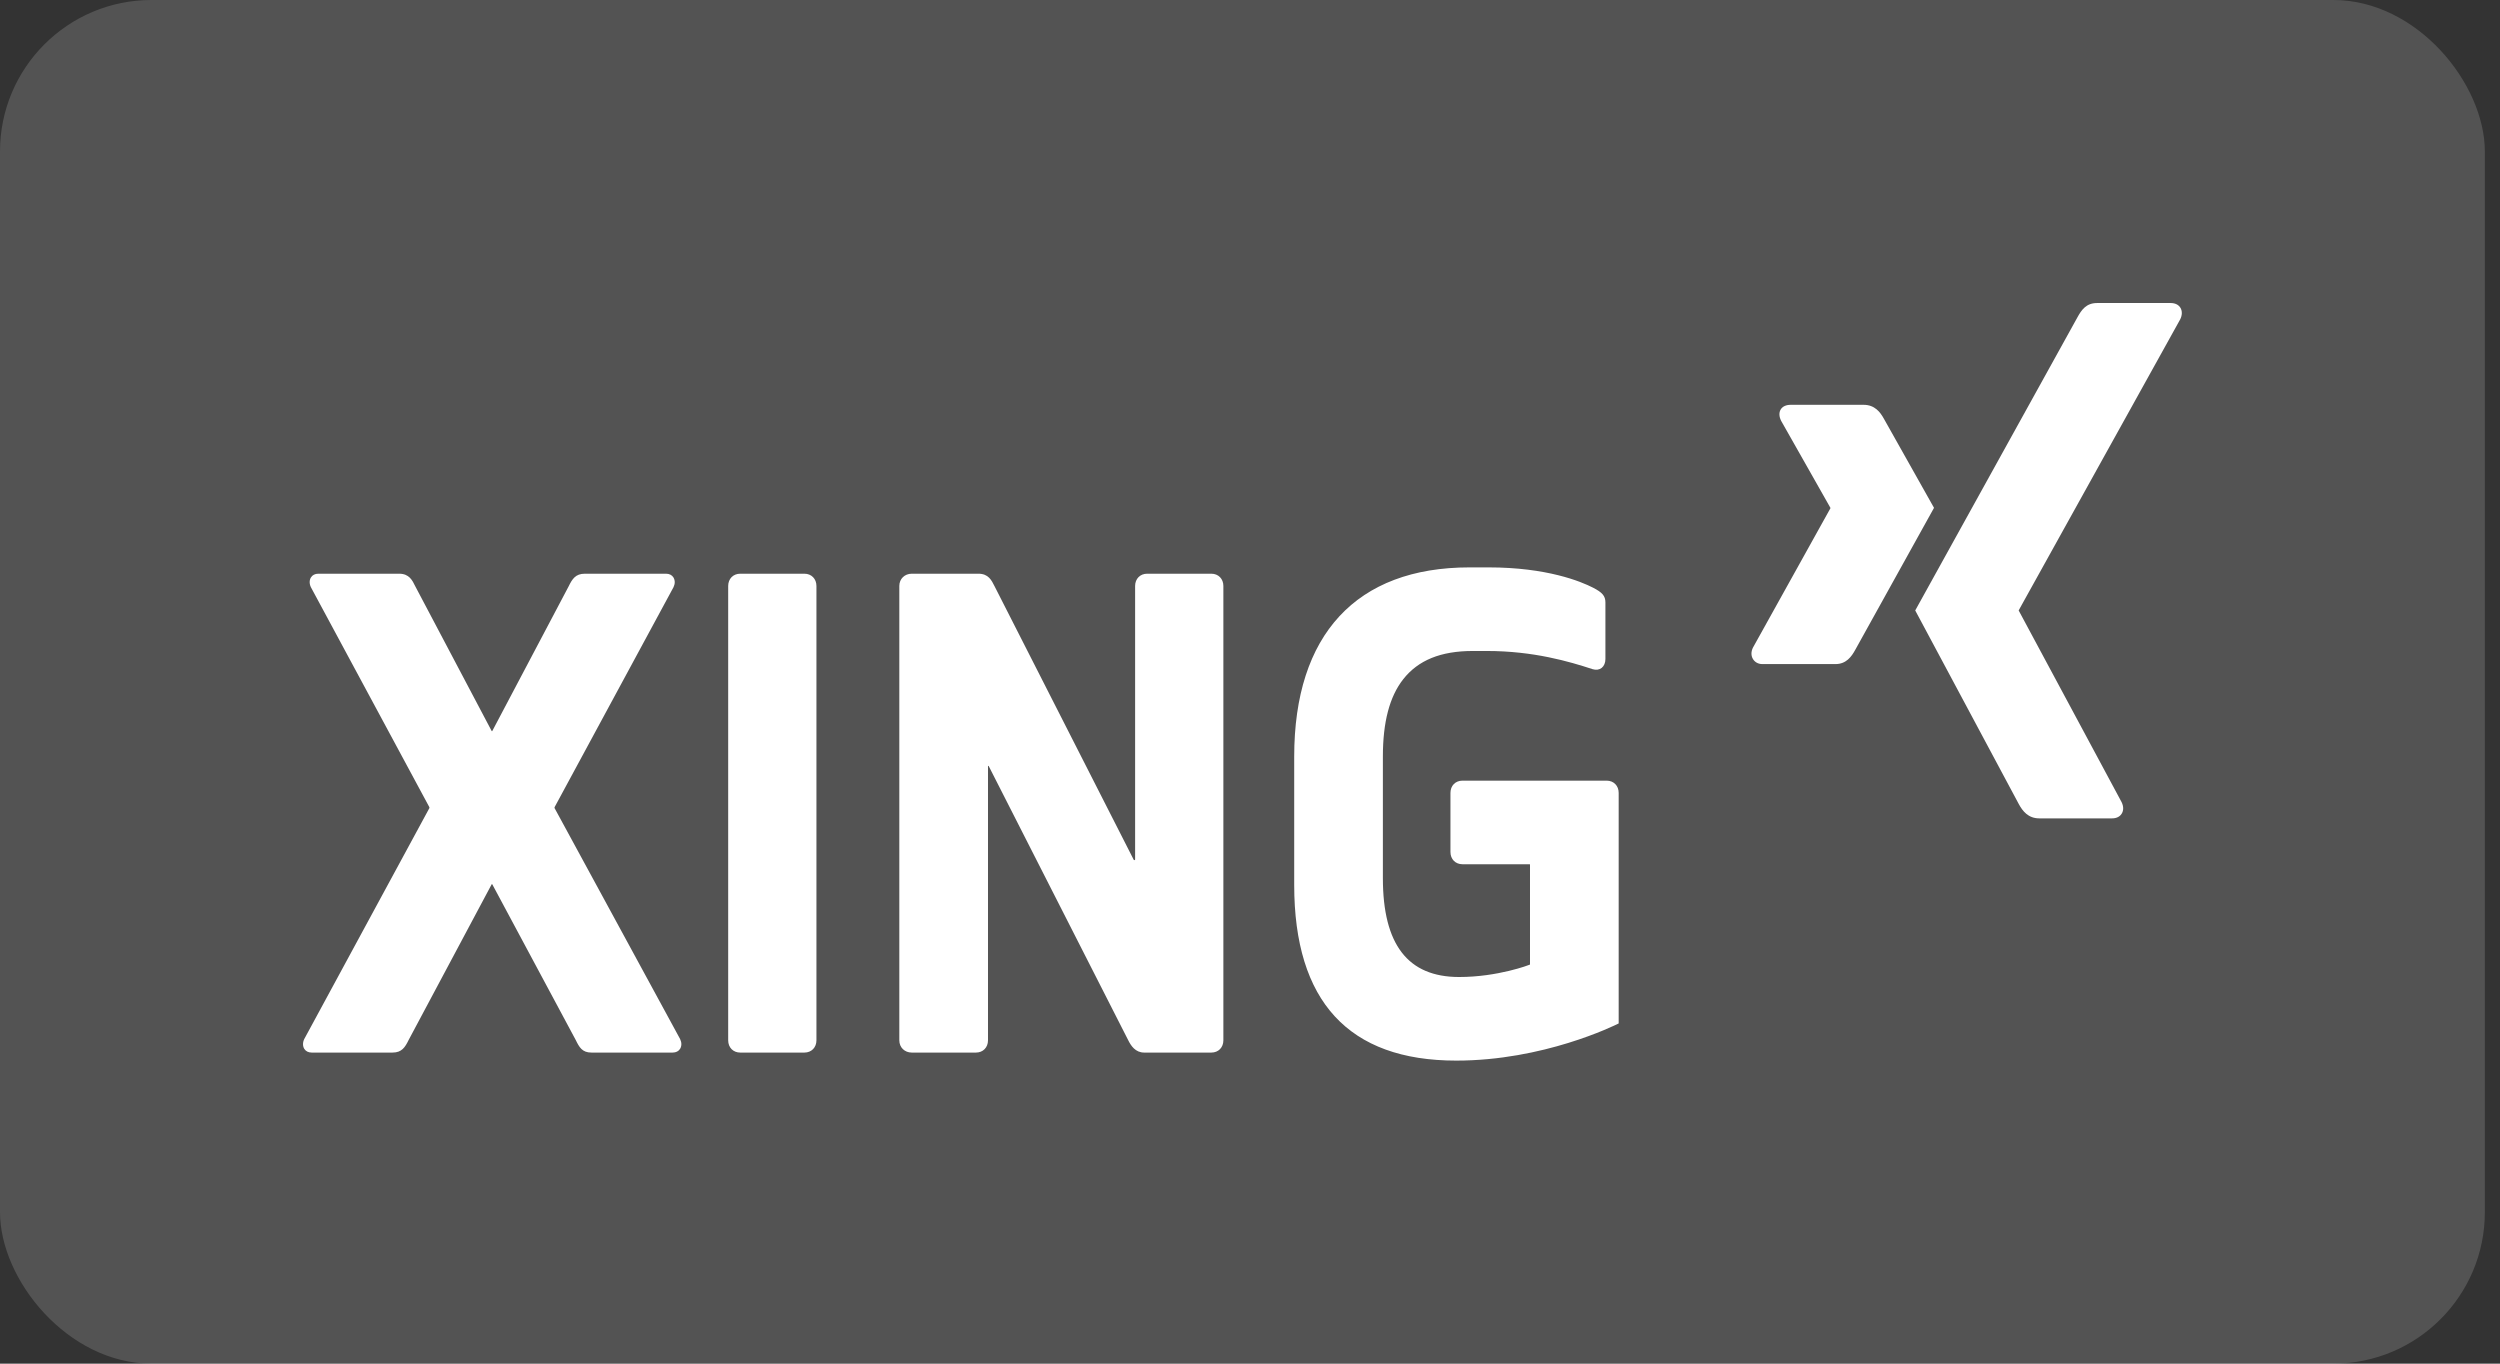 <svg width="66" height="36" viewBox="0 0 66 36" fill="none" xmlns="http://www.w3.org/2000/svg">
<rect x="0" y="0" width="66" height="36" fill="#333333" stroke="none"/>
<rect width="65.6" height="36" rx="4" fill="white" fill-opacity="0.16"/>
<path d="M47.273 10.687C47.157 10.687 47.06 10.728 47.011 10.809C46.96 10.893 46.968 11.001 47.022 11.11L48.323 13.407C48.325 13.411 48.325 13.414 48.323 13.418L46.278 17.097C46.224 17.205 46.227 17.314 46.278 17.398C46.327 17.479 46.413 17.532 46.529 17.532H48.455C48.742 17.532 48.881 17.334 48.98 17.153C48.98 17.153 50.98 13.547 51.058 13.407C51.05 13.394 49.735 11.055 49.735 11.055C49.639 10.881 49.494 10.687 49.199 10.687H47.273ZM38.795 14.979C35.807 14.979 34.167 16.755 34.167 19.973V23.362C34.167 26.436 35.603 28 38.445 28C40.743 28 42.603 27.084 42.733 27.019V20.932C42.733 20.743 42.601 20.609 42.416 20.609H38.609C38.423 20.609 38.292 20.743 38.292 20.932V22.493C38.292 22.682 38.423 22.816 38.609 22.816H40.381C40.389 22.816 40.392 22.82 40.392 22.827V25.458C40.392 25.464 40.386 25.468 40.381 25.469C40.373 25.473 39.546 25.793 38.521 25.793C37.167 25.793 36.508 24.936 36.508 23.184V19.973C36.508 19.062 36.684 18.392 37.044 17.933C37.439 17.43 38.035 17.186 38.882 17.186H39.254C40.485 17.186 41.435 17.466 42.044 17.666C42.139 17.696 42.225 17.68 42.285 17.632C42.346 17.583 42.383 17.5 42.383 17.398V15.904C42.383 15.735 42.302 15.64 42.055 15.514C41.74 15.353 40.844 14.979 39.298 14.979H38.795ZM8.404 15.146C8.316 15.146 8.247 15.181 8.208 15.246C8.164 15.317 8.165 15.415 8.208 15.503L11.336 21.311C11.338 21.315 11.338 21.329 11.336 21.333L8.032 27.431C7.989 27.519 7.989 27.617 8.032 27.688C8.072 27.753 8.141 27.788 8.229 27.788H10.363C10.607 27.788 10.694 27.649 10.789 27.454L12.977 23.351C12.979 23.347 12.983 23.34 12.988 23.34C12.993 23.34 12.997 23.347 12.999 23.351L15.198 27.454C15.293 27.648 15.37 27.788 15.614 27.788H17.758C17.846 27.788 17.915 27.753 17.955 27.688C17.977 27.652 17.988 27.608 17.988 27.565C17.988 27.521 17.976 27.476 17.955 27.431L14.64 21.333C14.639 21.331 14.64 21.324 14.64 21.322C14.64 21.32 14.639 21.313 14.64 21.311L17.78 15.503C17.801 15.459 17.813 15.413 17.813 15.369C17.813 15.326 17.801 15.282 17.78 15.246C17.74 15.181 17.671 15.146 17.583 15.146H15.439C15.194 15.146 15.107 15.286 15.012 15.48L12.999 19.293C12.997 19.297 12.993 19.304 12.988 19.304C12.983 19.304 12.979 19.297 12.977 19.293L10.964 15.48C10.885 15.317 10.801 15.146 10.538 15.146H8.404ZM19.541 15.146C19.356 15.146 19.224 15.281 19.224 15.469V27.465C19.224 27.654 19.356 27.788 19.541 27.788H21.237C21.422 27.788 21.554 27.654 21.554 27.465V15.469C21.554 15.281 21.422 15.146 21.237 15.146H19.541ZM24.07 15.146C23.885 15.146 23.742 15.281 23.742 15.469V27.465C23.742 27.654 23.885 27.788 24.07 27.788H25.766C25.951 27.788 26.083 27.654 26.083 27.465V20.23C26.083 20.223 26.088 20.22 26.094 20.218C26.1 20.217 26.102 20.224 26.105 20.23L29.781 27.454C29.856 27.608 29.974 27.788 30.207 27.788H31.98C32.165 27.788 32.297 27.654 32.297 27.465V15.469C32.297 15.281 32.165 15.146 31.98 15.146H30.284C30.099 15.146 29.967 15.281 29.967 15.469V22.693C29.967 22.7 29.961 22.703 29.956 22.705C29.95 22.706 29.937 22.71 29.934 22.705L26.258 15.48C26.177 15.318 26.094 15.146 25.831 15.146H24.07Z" fill="white"/>
<path d="M55.362 8C55.074 8 54.95 8.185 54.846 8.374C54.846 8.374 50.699 15.87 50.562 16.116C50.569 16.129 53.298 21.231 53.298 21.231C53.393 21.405 53.541 21.605 53.836 21.605H55.759C55.875 21.605 55.965 21.56 56.014 21.479C56.066 21.395 56.064 21.285 56.01 21.176L53.296 16.122C53.293 16.118 53.293 16.113 53.296 16.109L57.559 8.428C57.612 8.32 57.614 8.209 57.563 8.125C57.514 8.045 57.423 8 57.307 8H55.362Z" fill="white"/>
</svg>
